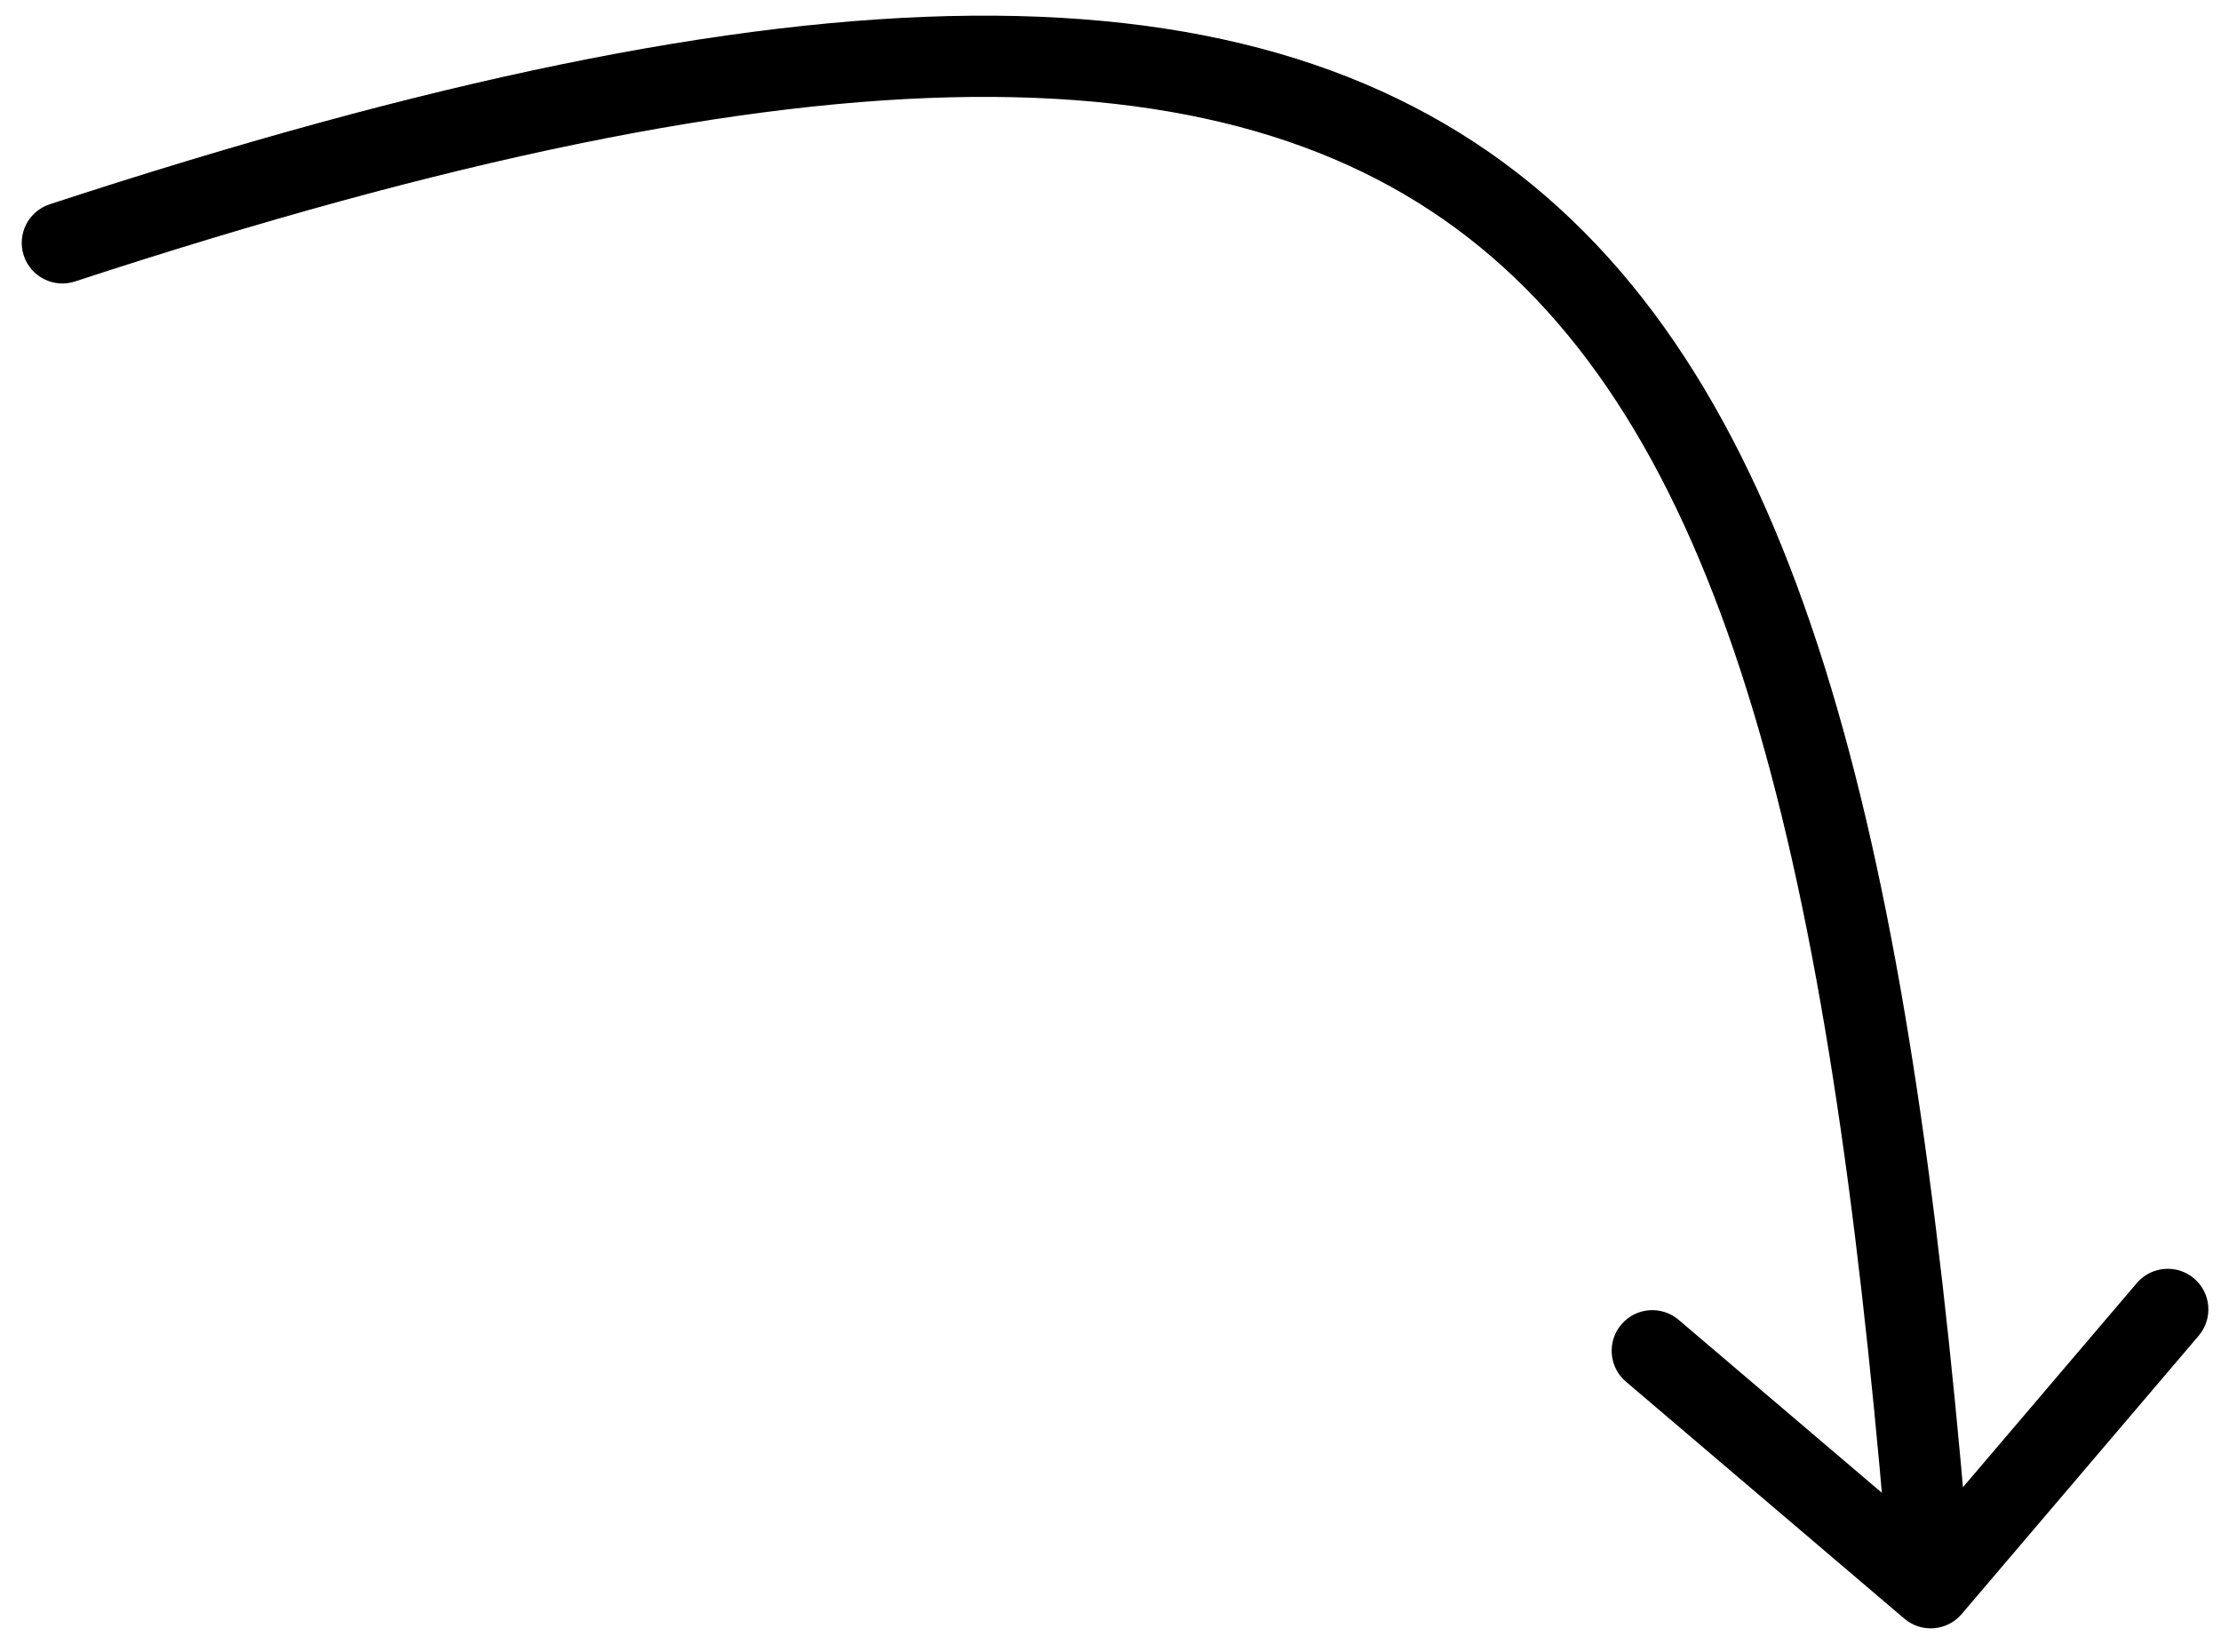 <svg width="82" height="61" viewBox="0 0 82 61" fill="none" xmlns="http://www.w3.org/2000/svg">
<path id="&#209;&#129;&#209;&#130;&#209;&#128;&#208;&#181;&#208;&#187;&#208;&#186;&#208;&#176;" d="M1.835 7.544C1.048 7.802 0.619 8.649 0.877 9.436C1.135 10.224 1.982 10.652 2.77 10.394L1.835 7.544ZM70.31 59.777C70.941 60.314 71.888 60.238 72.425 59.607L81.176 49.328C81.713 48.697 81.637 47.751 81.007 47.214C80.376 46.677 79.429 46.753 78.892 47.383L71.113 56.52L61.976 48.741C61.345 48.204 60.398 48.28 59.861 48.911C59.324 49.542 59.4 50.489 60.031 51.026L70.31 59.777ZM2.77 10.394C16.551 5.875 27.364 3.656 35.89 3.58C44.382 3.504 50.513 5.552 55.078 9.489C59.675 13.453 62.872 19.488 65.161 27.751C67.45 36.013 68.792 46.348 69.787 58.755L72.778 58.515C71.779 46.067 70.421 35.498 68.052 26.95C65.684 18.403 62.266 11.725 57.038 7.217C51.778 2.682 44.871 0.499 35.863 0.58C26.888 0.66 15.736 2.985 1.835 7.544L2.77 10.394Z" fill="black"/>
</svg>
